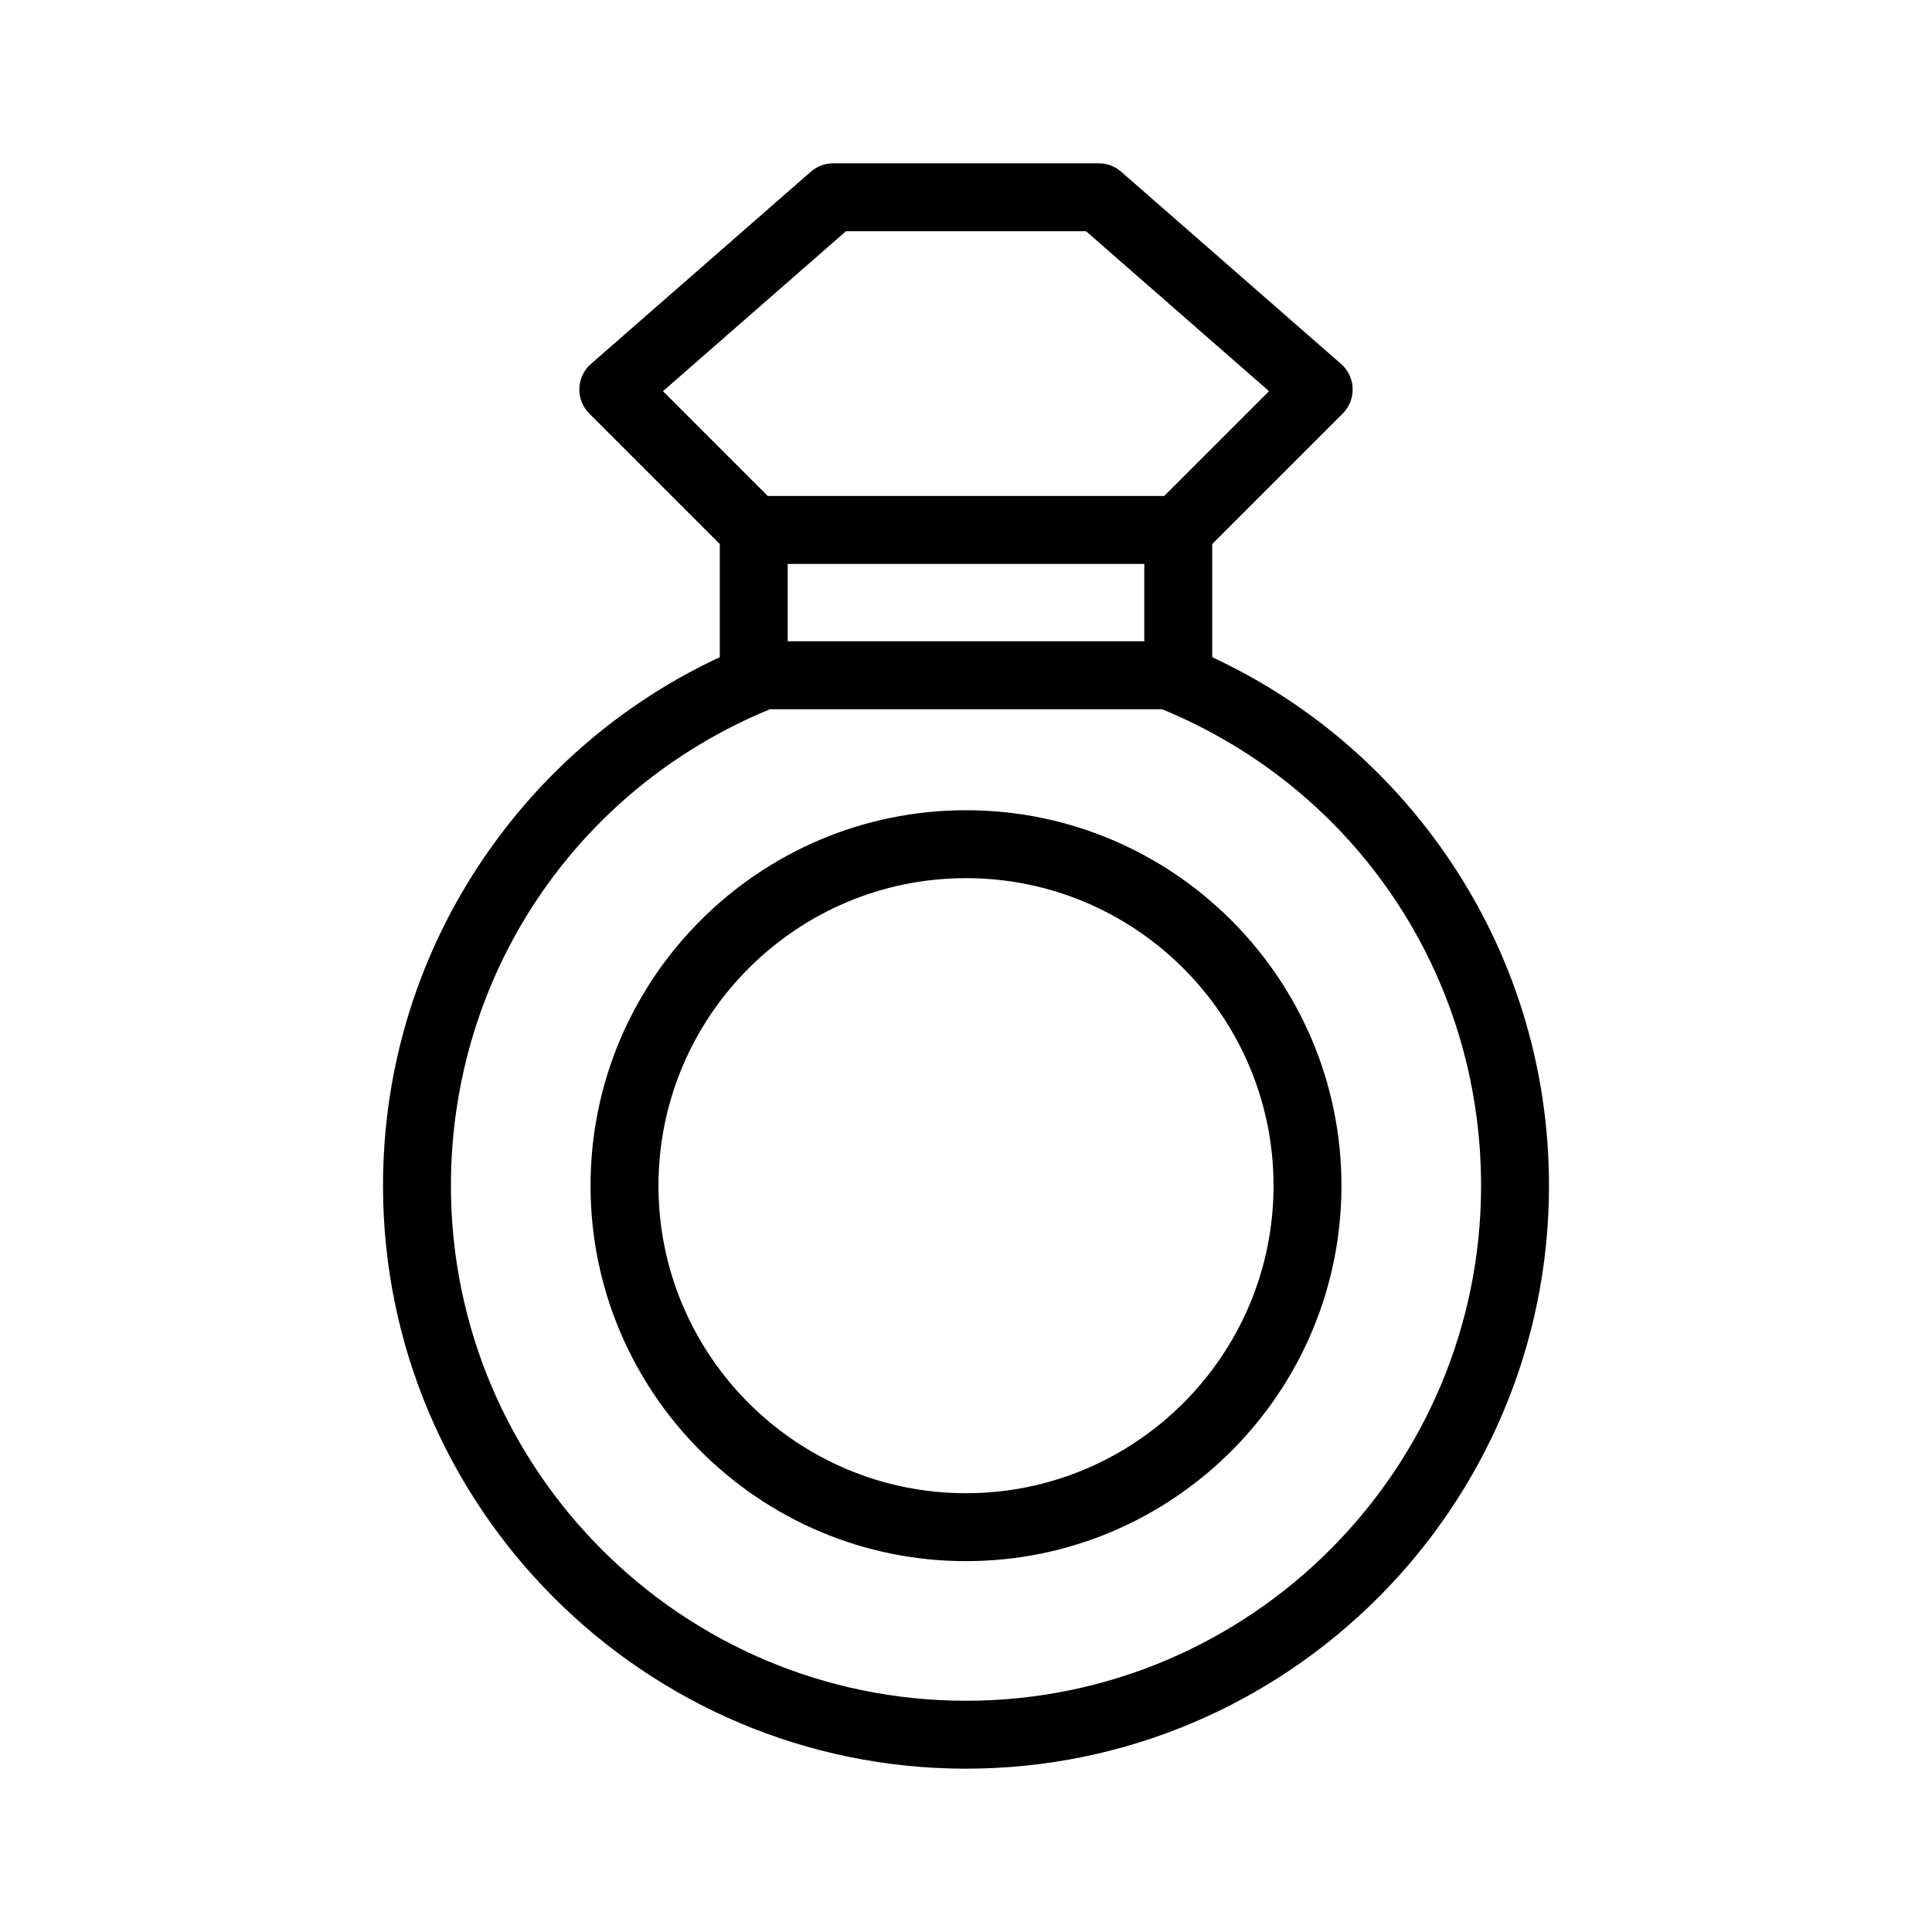 <?xml version="1.0" ?><!DOCTYPE svg  PUBLIC '-//W3C//DTD SVG 1.1//EN'  'http://www.w3.org/Graphics/SVG/1.1/DTD/svg11.dtd'><svg enable-background="new 0 0 512 512" height="512px" id="Layer_1" version="1.1" viewBox="0 0 512 512" width="512px" xml:space="preserve" xmlns="http://www.w3.org/2000/svg" xmlns:xlink="http://www.w3.org/1999/xlink"><g><path d="M256,214.719c-54.864,0-99.5,44.636-99.5,99.5s44.636,99.5,99.5,99.5s99.5-44.636,99.5-99.5S310.864,214.719,256,214.719z    M256,395.719c-44.939,0-81.5-36.561-81.5-81.5s36.561-81.5,81.5-81.5s81.5,36.561,81.5,81.5S300.939,395.719,256,395.719z"/><path d="M321.25,174.163v-29.987l34.587-34.587c1.762-1.762,2.714-4.176,2.631-6.666c-0.084-2.49-1.196-4.834-3.072-6.475   l-58.277-50.943c-1.64-1.434-3.744-2.224-5.923-2.224h-70.391c-2.179,0-4.283,0.79-5.923,2.224l-58.277,50.943   c-1.876,1.641-2.988,3.984-3.072,6.475c-0.083,2.49,0.869,4.904,2.631,6.666l34.587,34.587v29.987   c-24.879,11.589-46.167,29.515-61.915,52.29c-17.883,25.861-27.335,56.211-27.335,87.766c0,85.191,69.309,154.5,154.5,154.5   s154.5-69.309,154.5-154.5c0-31.555-9.452-61.904-27.335-87.766C367.417,203.678,346.129,185.752,321.25,174.163z M208.75,149.447   h94.5v20.5h-94.5V149.447z M224.184,61.281h63.633l48.486,42.385l-27.78,27.781H203.478l-27.78-27.781L224.184,61.281z    M256,450.719c-75.267,0-136.5-61.233-136.5-136.5c0-55.74,33.136-105.119,84.563-126.271h103.873   C359.364,209.1,392.5,258.479,392.5,314.219C392.5,389.485,331.267,450.719,256,450.719z"/></g></svg>